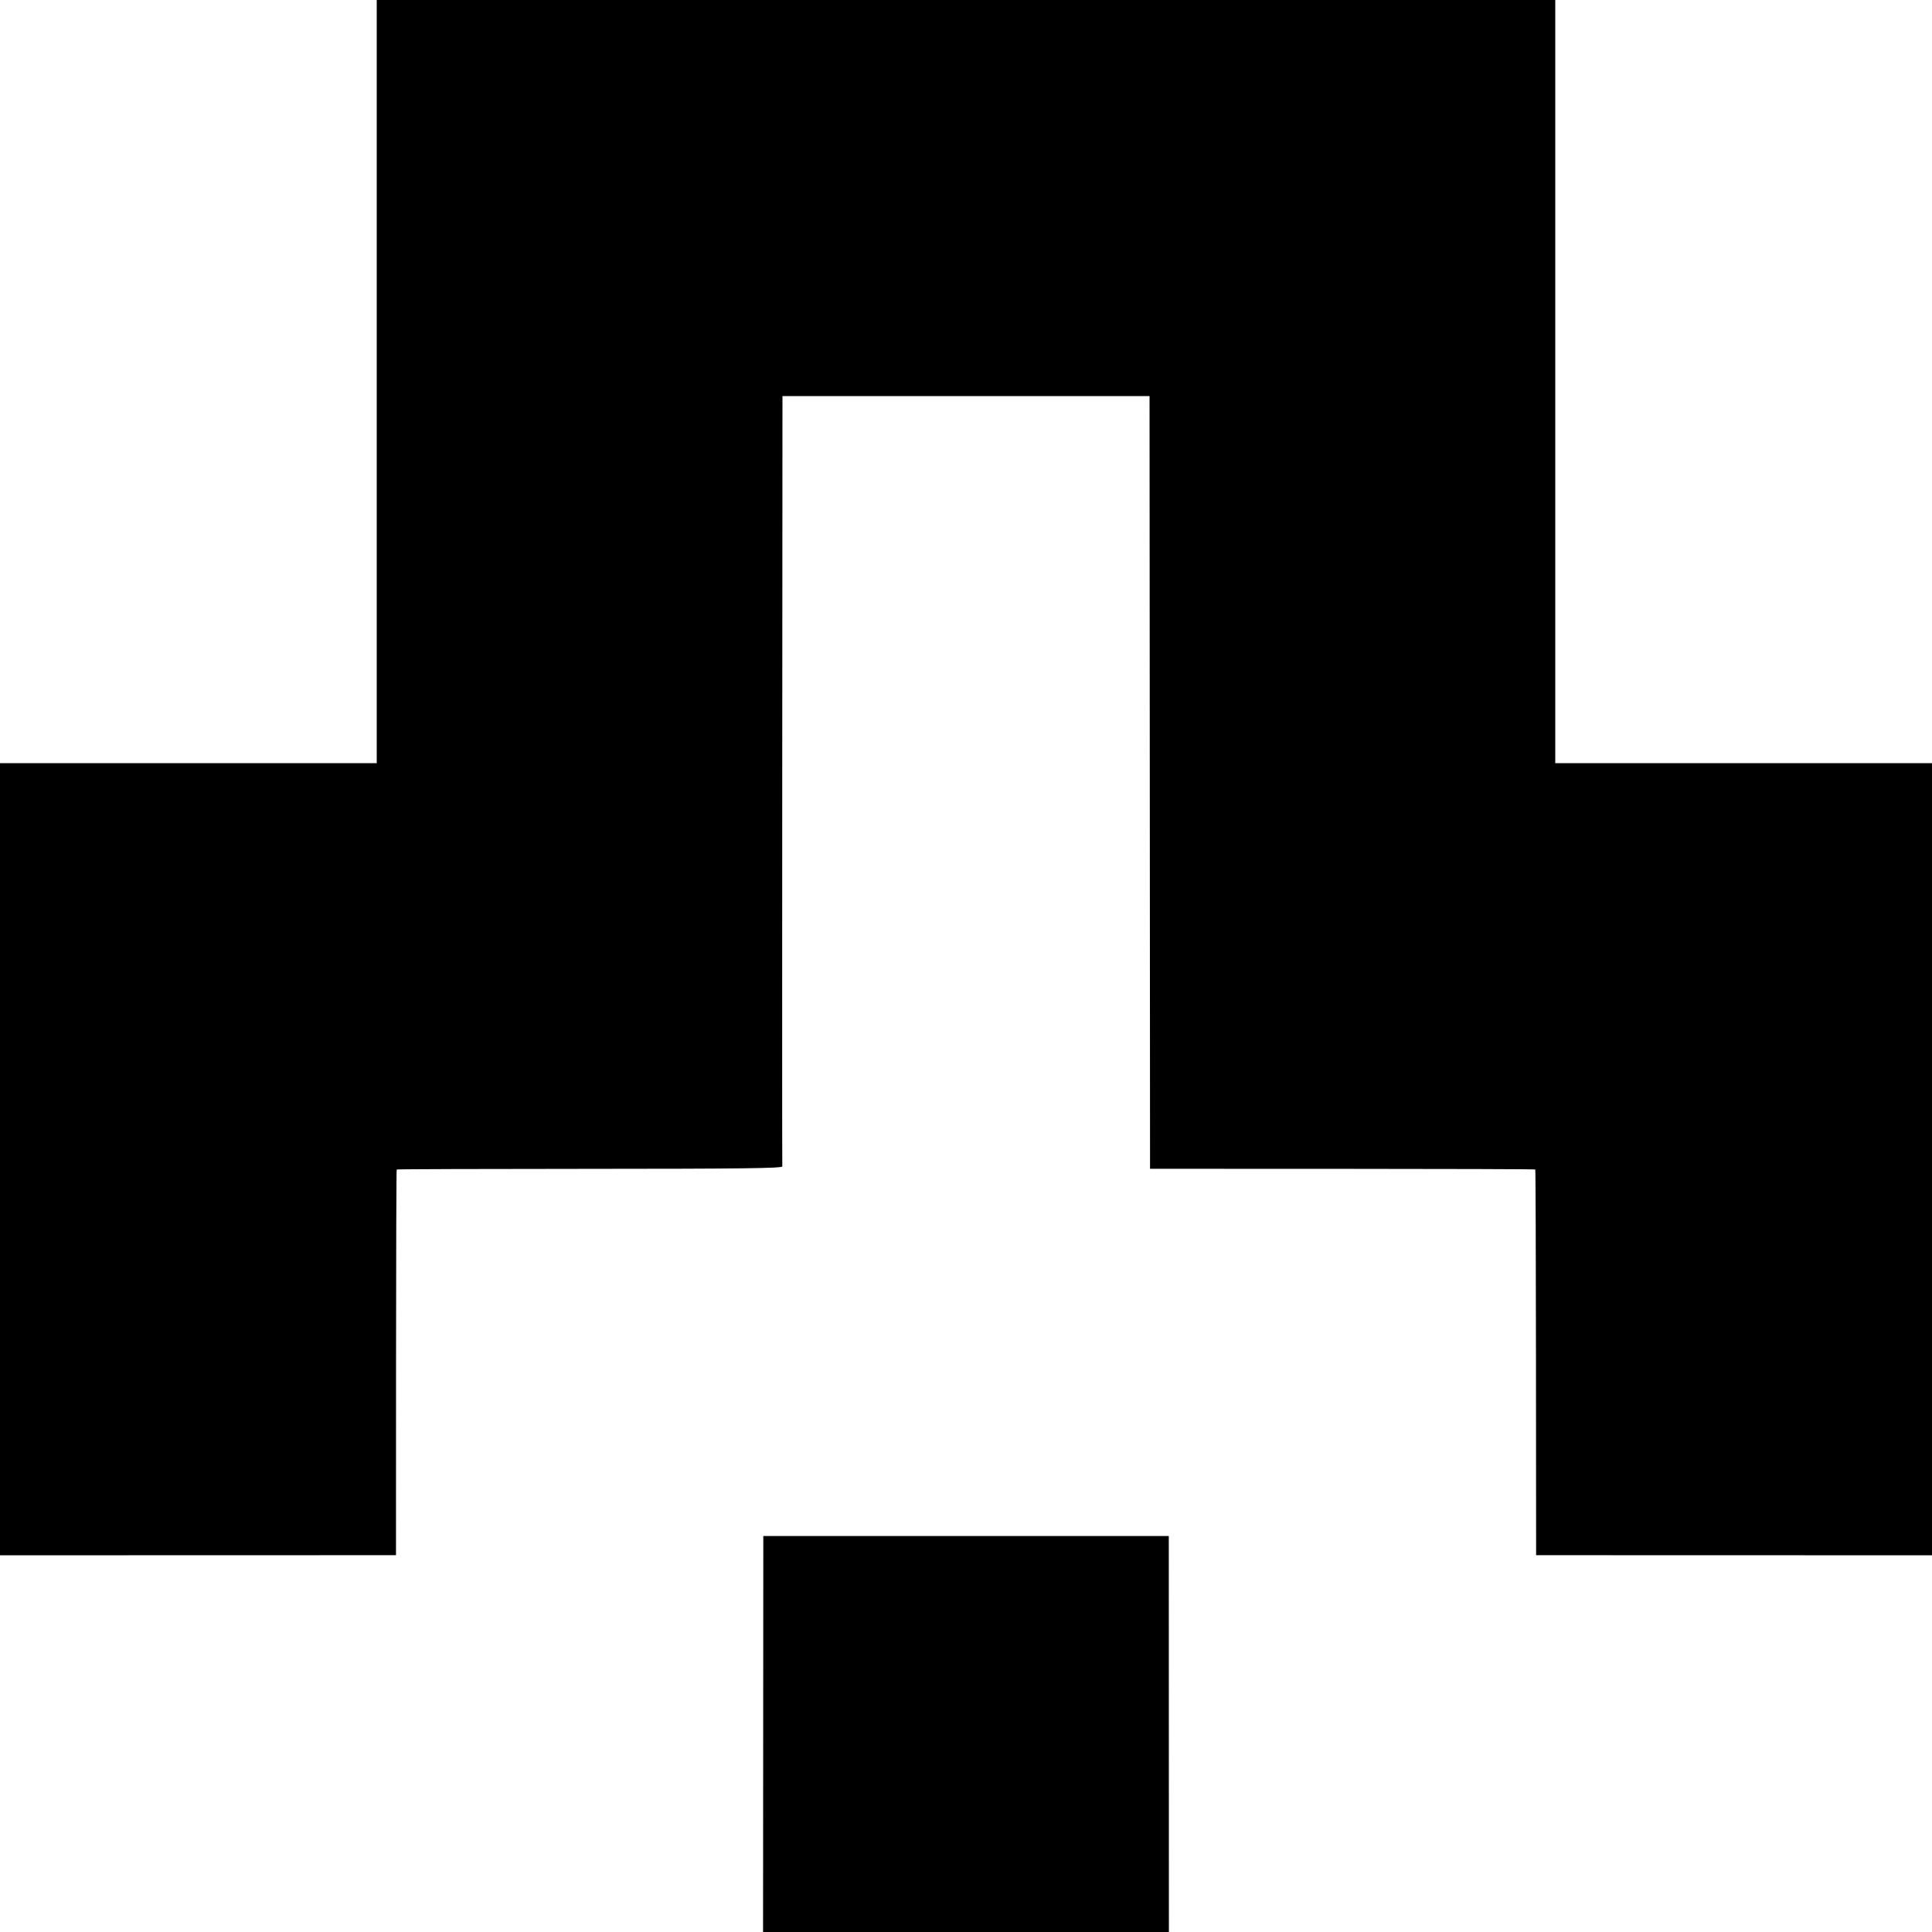 <svg id="svg" xmlns="http://www.w3.org/2000/svg" xmlns:xlink="http://www.w3.org/1999/xlink" width="150" height="150" class="relative" viewBox="0, 0, 400,400" version="1.1">
                            <g id="svgg">
                                <path id="path0" d="M78.000 79.000 L 78.000 158.000 39.000 158.000 L 0.000 158.000 0.000 240.004 L 0.000 322.007 40.992 321.996 L 81.985 321.985 81.996 282.122 C 82.002 260.198,82.064 242.203,82.133 242.133 C 82.203 242.064,100.208 242.002,122.145 241.996 C 153.492 241.987,162.018 241.880,161.968 241.492 C 161.934 241.222,161.927 205.225,161.953 161.500 L 162.000 82.000 200.000 82.000 L 238.000 82.000 238.052 160.700 C 238.081 203.985,238.104 239.982,238.103 240.693 L 238.102 241.985 277.921 241.996 C 299.822 242.002,317.795 242.062,317.862 242.128 C 317.928 242.195,317.995 260.190,318.009 282.117 L 318.036 321.985 359.018 321.996 L 400.000 322.007 400.000 240.004 L 400.000 158.000 361.000 158.000 L 322.000 158.000 322.000 79.000 L 322.000 0.000 200.000 0.000 L 78.000 0.000 78.000 79.000 M158.009 359.009 L 157.983 400.000 199.995 400.000 L 242.007 400.000 241.996 359.009 L 241.985 318.018 200.010 318.018 L 158.035 318.018 158.009 359.009 " stroke="none" class="white" fill-rule="evenodd"></path>
                                <path id="path1" d="" stroke="none" fill-rule="evenodd"></path>
                                <path id="path2" d="" stroke="none" fill-rule="evenodd"></path>
                                <path id="path3" d="" stroke="none" fill-rule="evenodd"></path>
                                <path id="path4" d="" stroke="none" fill-rule="evenodd"></path>
                            </g>
                        </svg>